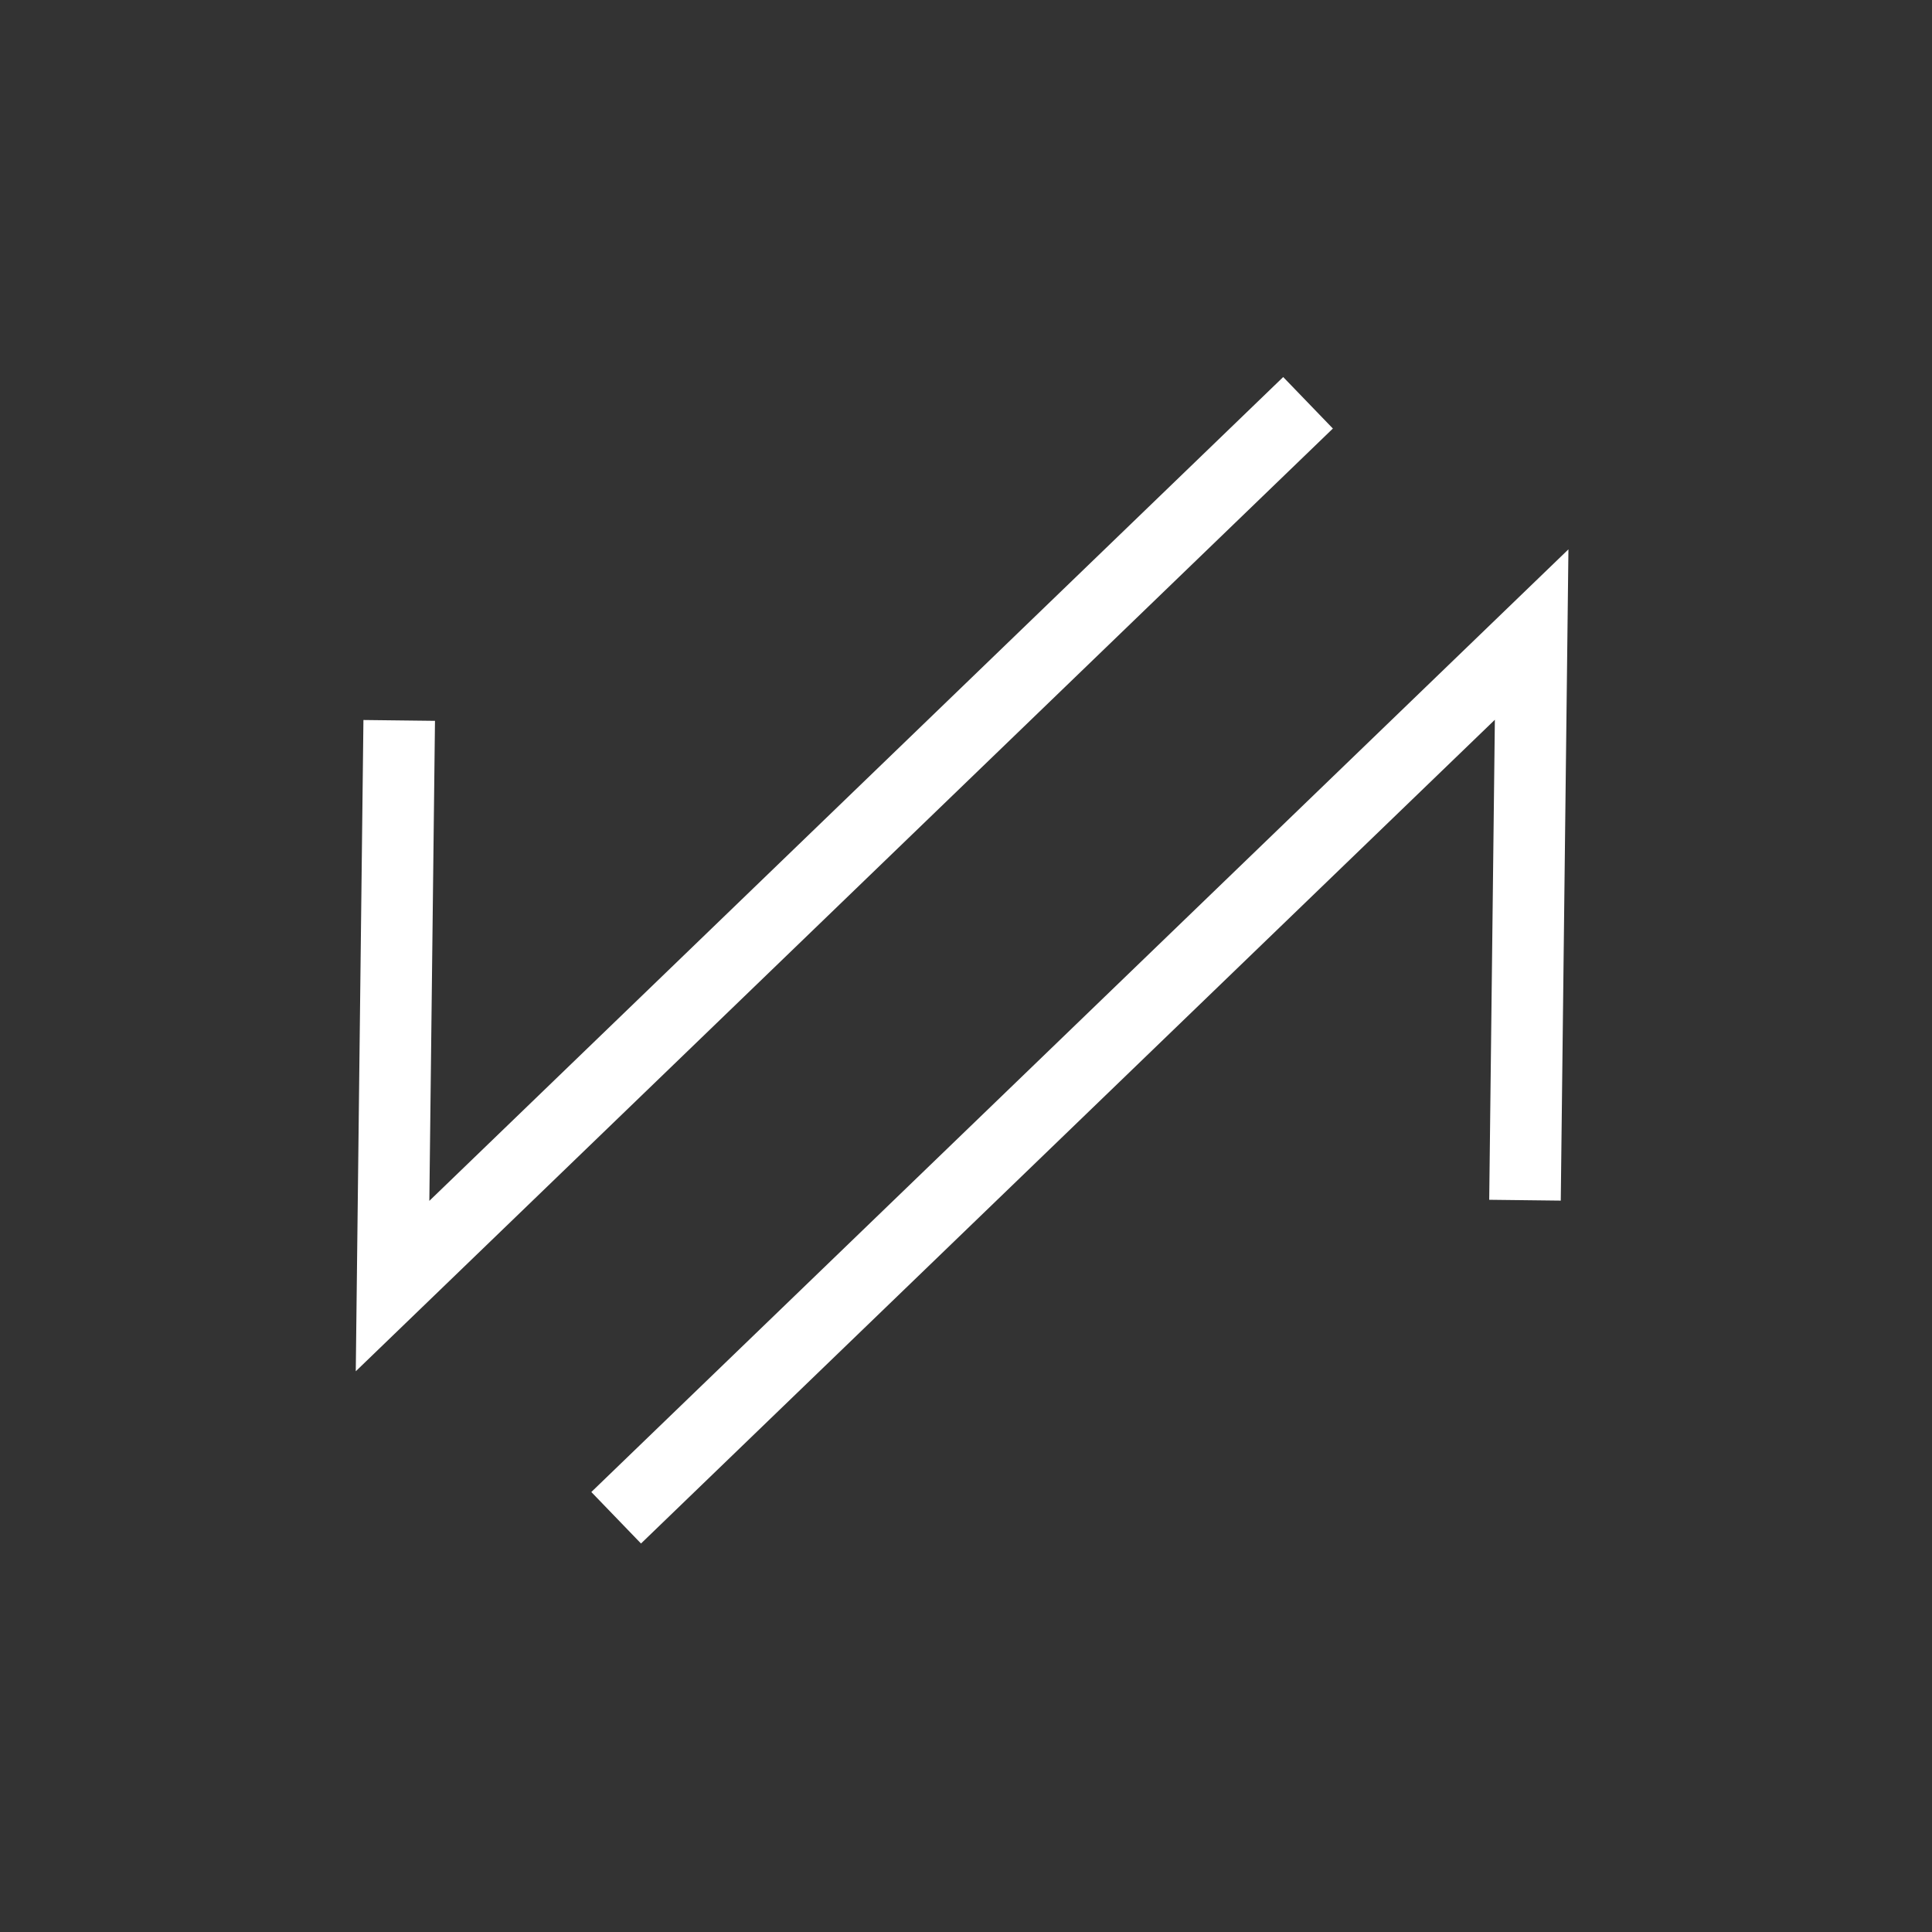 <svg width="27" height="27" viewBox="0 0 27 27" fill="none" xmlns="http://www.w3.org/2000/svg">
<rect x="0" y="0" width="27" height="27" fill="#333333" stroke="none"/>
<path d="M5.579 10.068L5.486 17.973L18.28 5.629" stroke="white" strokeWidth="2" strokeLinecap="round" strokeLinejoin="round"/>
<path d="M21.312 16.773L21.405 8.868L8.611 21.211" stroke="white" strokeWidth="2" strokeLinecap="round" strokeLinejoin="round"/>
</svg>
